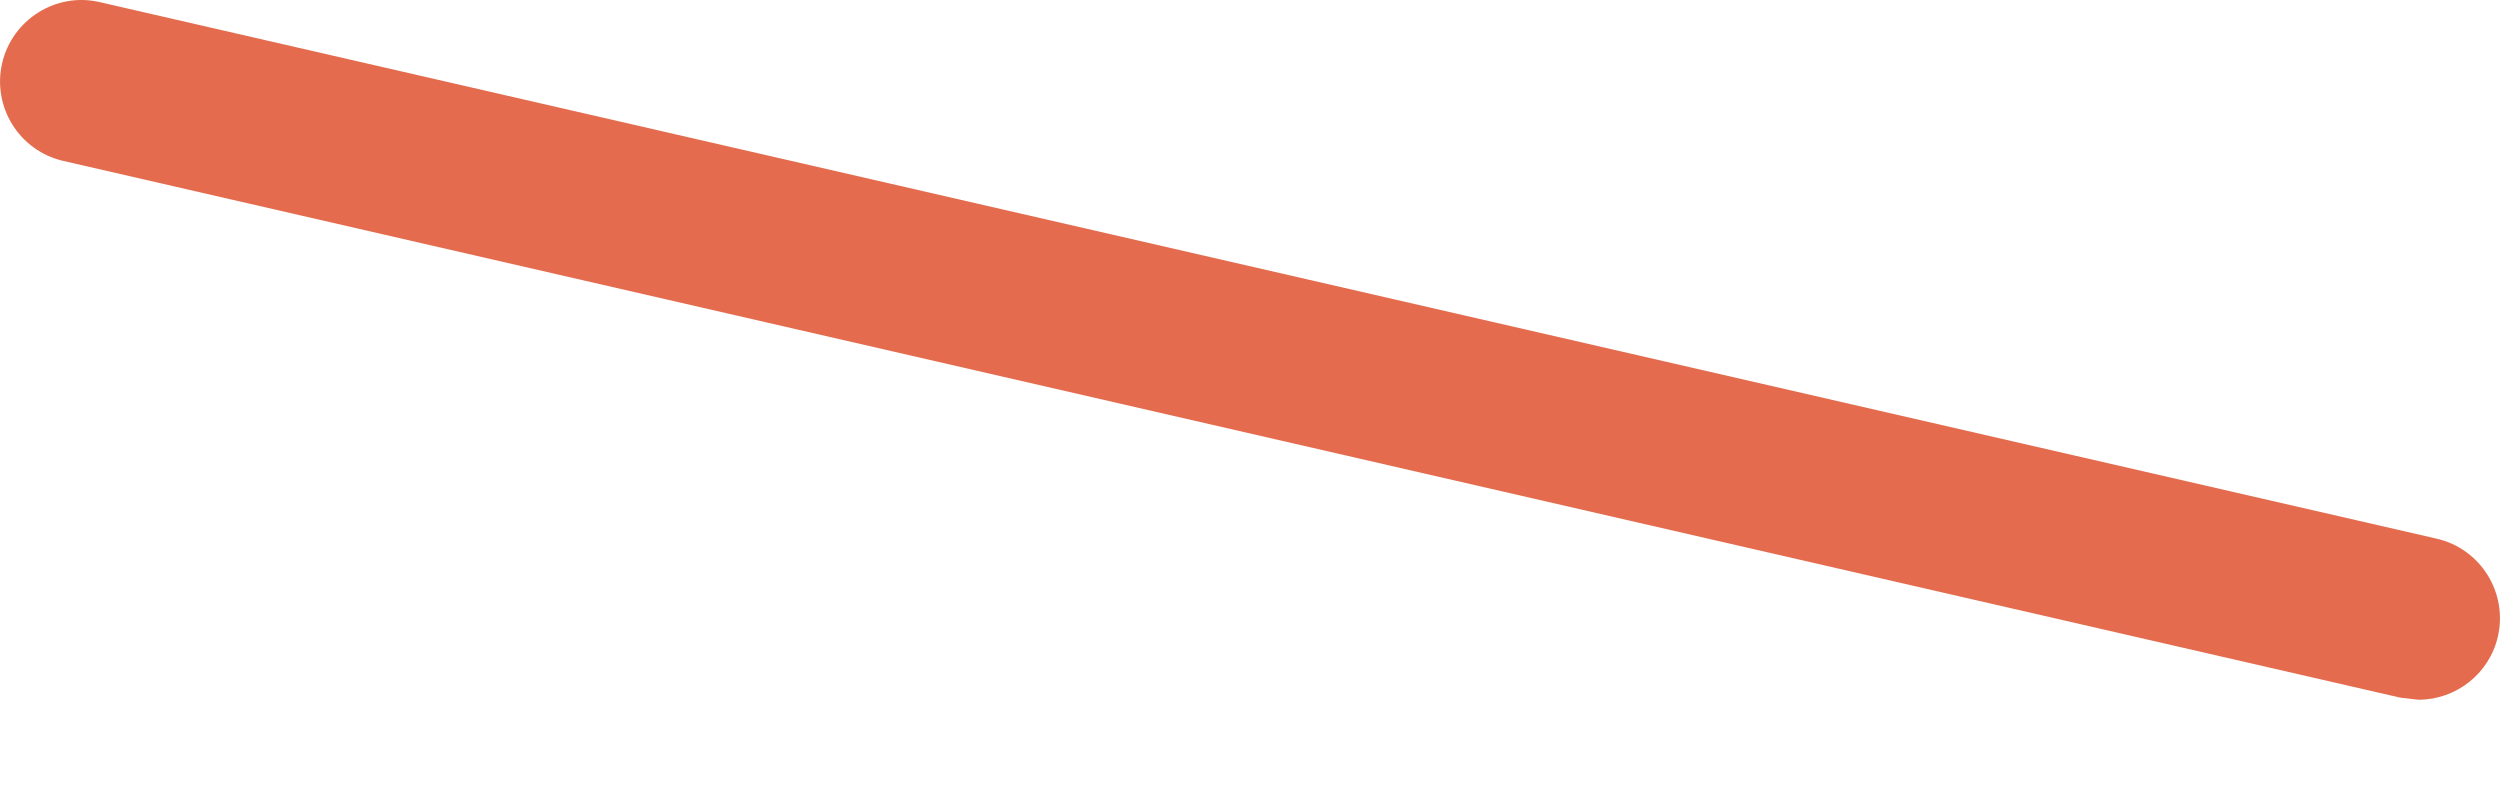<svg width="19" height="6" viewBox="0 0 19 6" fill="none" xmlns="http://www.w3.org/2000/svg">
<path fill-rule="evenodd" clip-rule="evenodd" d="M18.381 5.318L18.242 5.302L0.481 1.223C0.147 1.146 -0.06 0.814 0.016 0.481C0.093 0.148 0.426 -0.061 0.757 0.016L18.519 4.094C18.853 4.171 19.06 4.504 18.984 4.837C18.919 5.123 18.663 5.318 18.381 5.318Z" fill="#E46B4D"/>
</svg>
